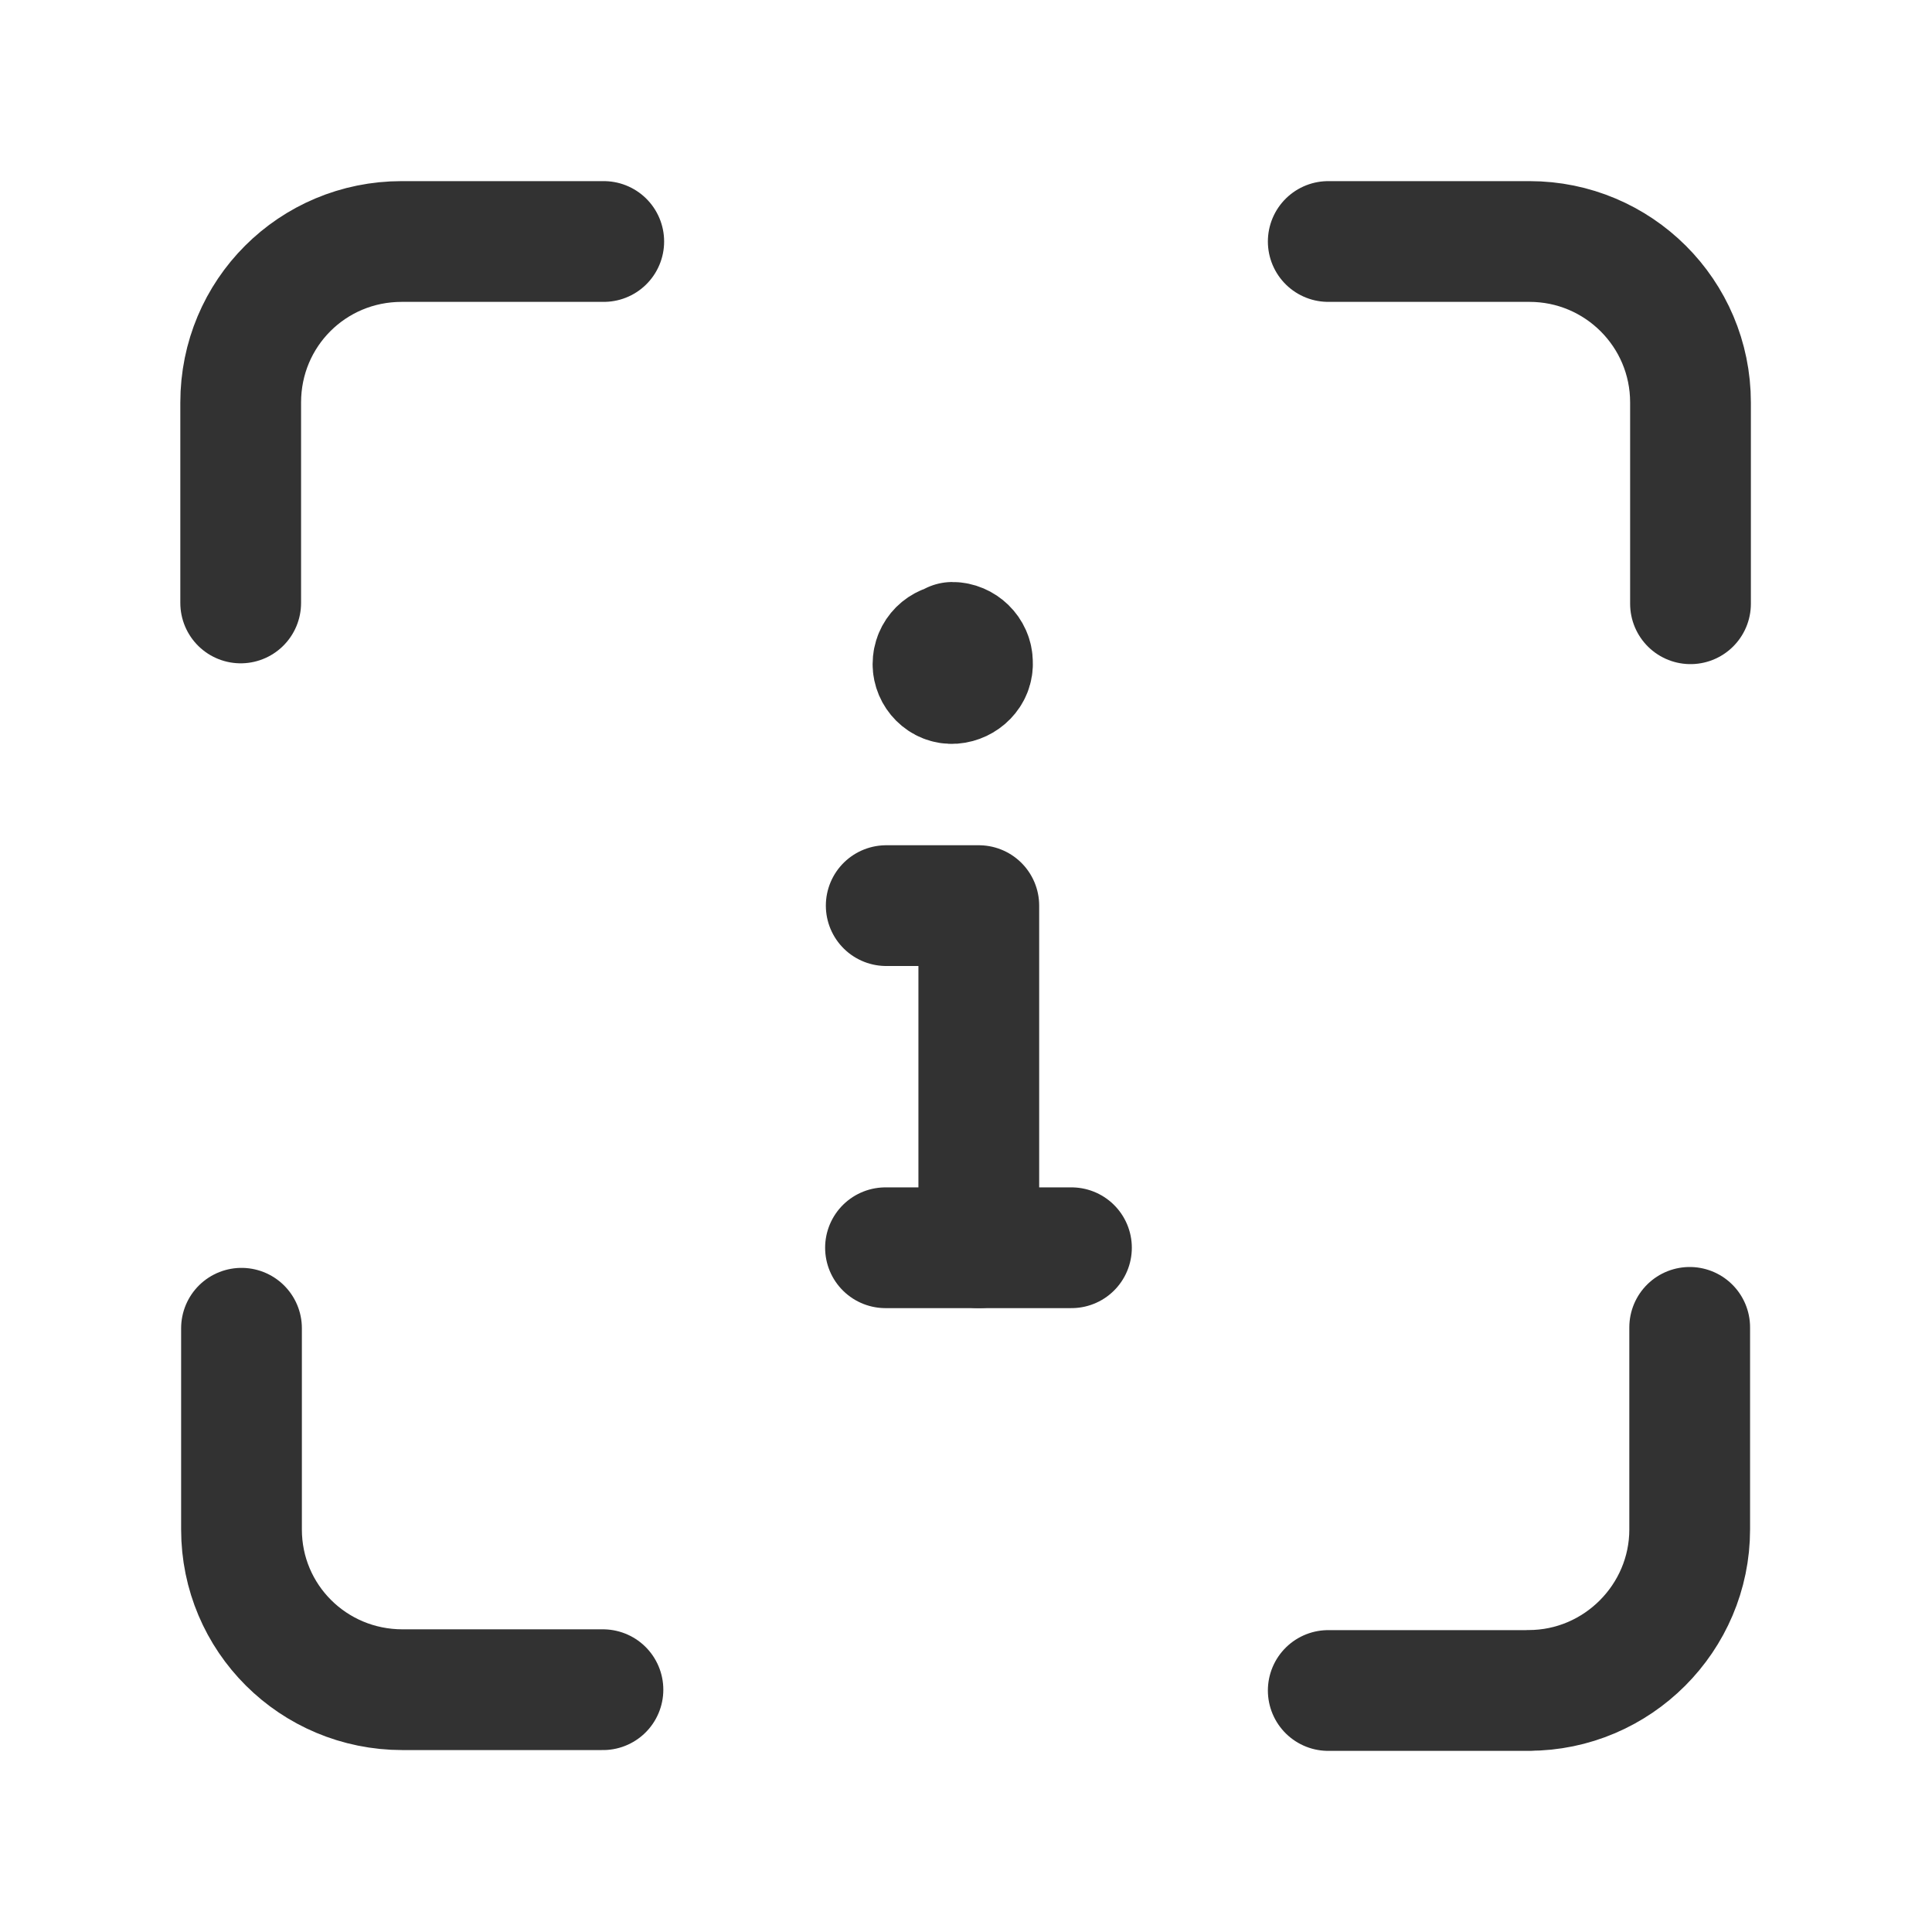 <svg viewBox="0 0 24 24" xmlns="http://www.w3.org/2000/svg" xmlns:xlink="http://www.w3.org/1999/xlink"><defs><path d="M0 0h24v24H0Z" id="a"/></defs><g fill="none"><use xlink:href="#a"/><use xlink:href="#a"/><g stroke-linecap="round" stroke-width="1.5" stroke="#323232" fill="none" stroke-linejoin="round"><path d="M7.5 3H5l-.01 0c-1.11 0-2 .89-2 2 0 0 0 0 0 0v2.49"/><path d="M3 16.5V19l0 0c0 1.1.89 1.99 2 1.99h2.49"/><path d="M16.5 21H19l-.01-.001c1.1 0 2-.9 2-2v-2.51"/><path d="M21 7.5V5v0c0-1.11-.9-2-2-2h-2.5"/><path d="M11.85 8h-.01c-.14 0-.25.11-.25.25 0 .13.11.25.25.24 .13-.01.25-.12.24-.26v0c0-.14-.12-.25-.25-.25v0"/><path d="M11.009 11.25l1.15 0 0 4.25"/><path d="M11 15.5l2.31 0"/></g></g></svg>